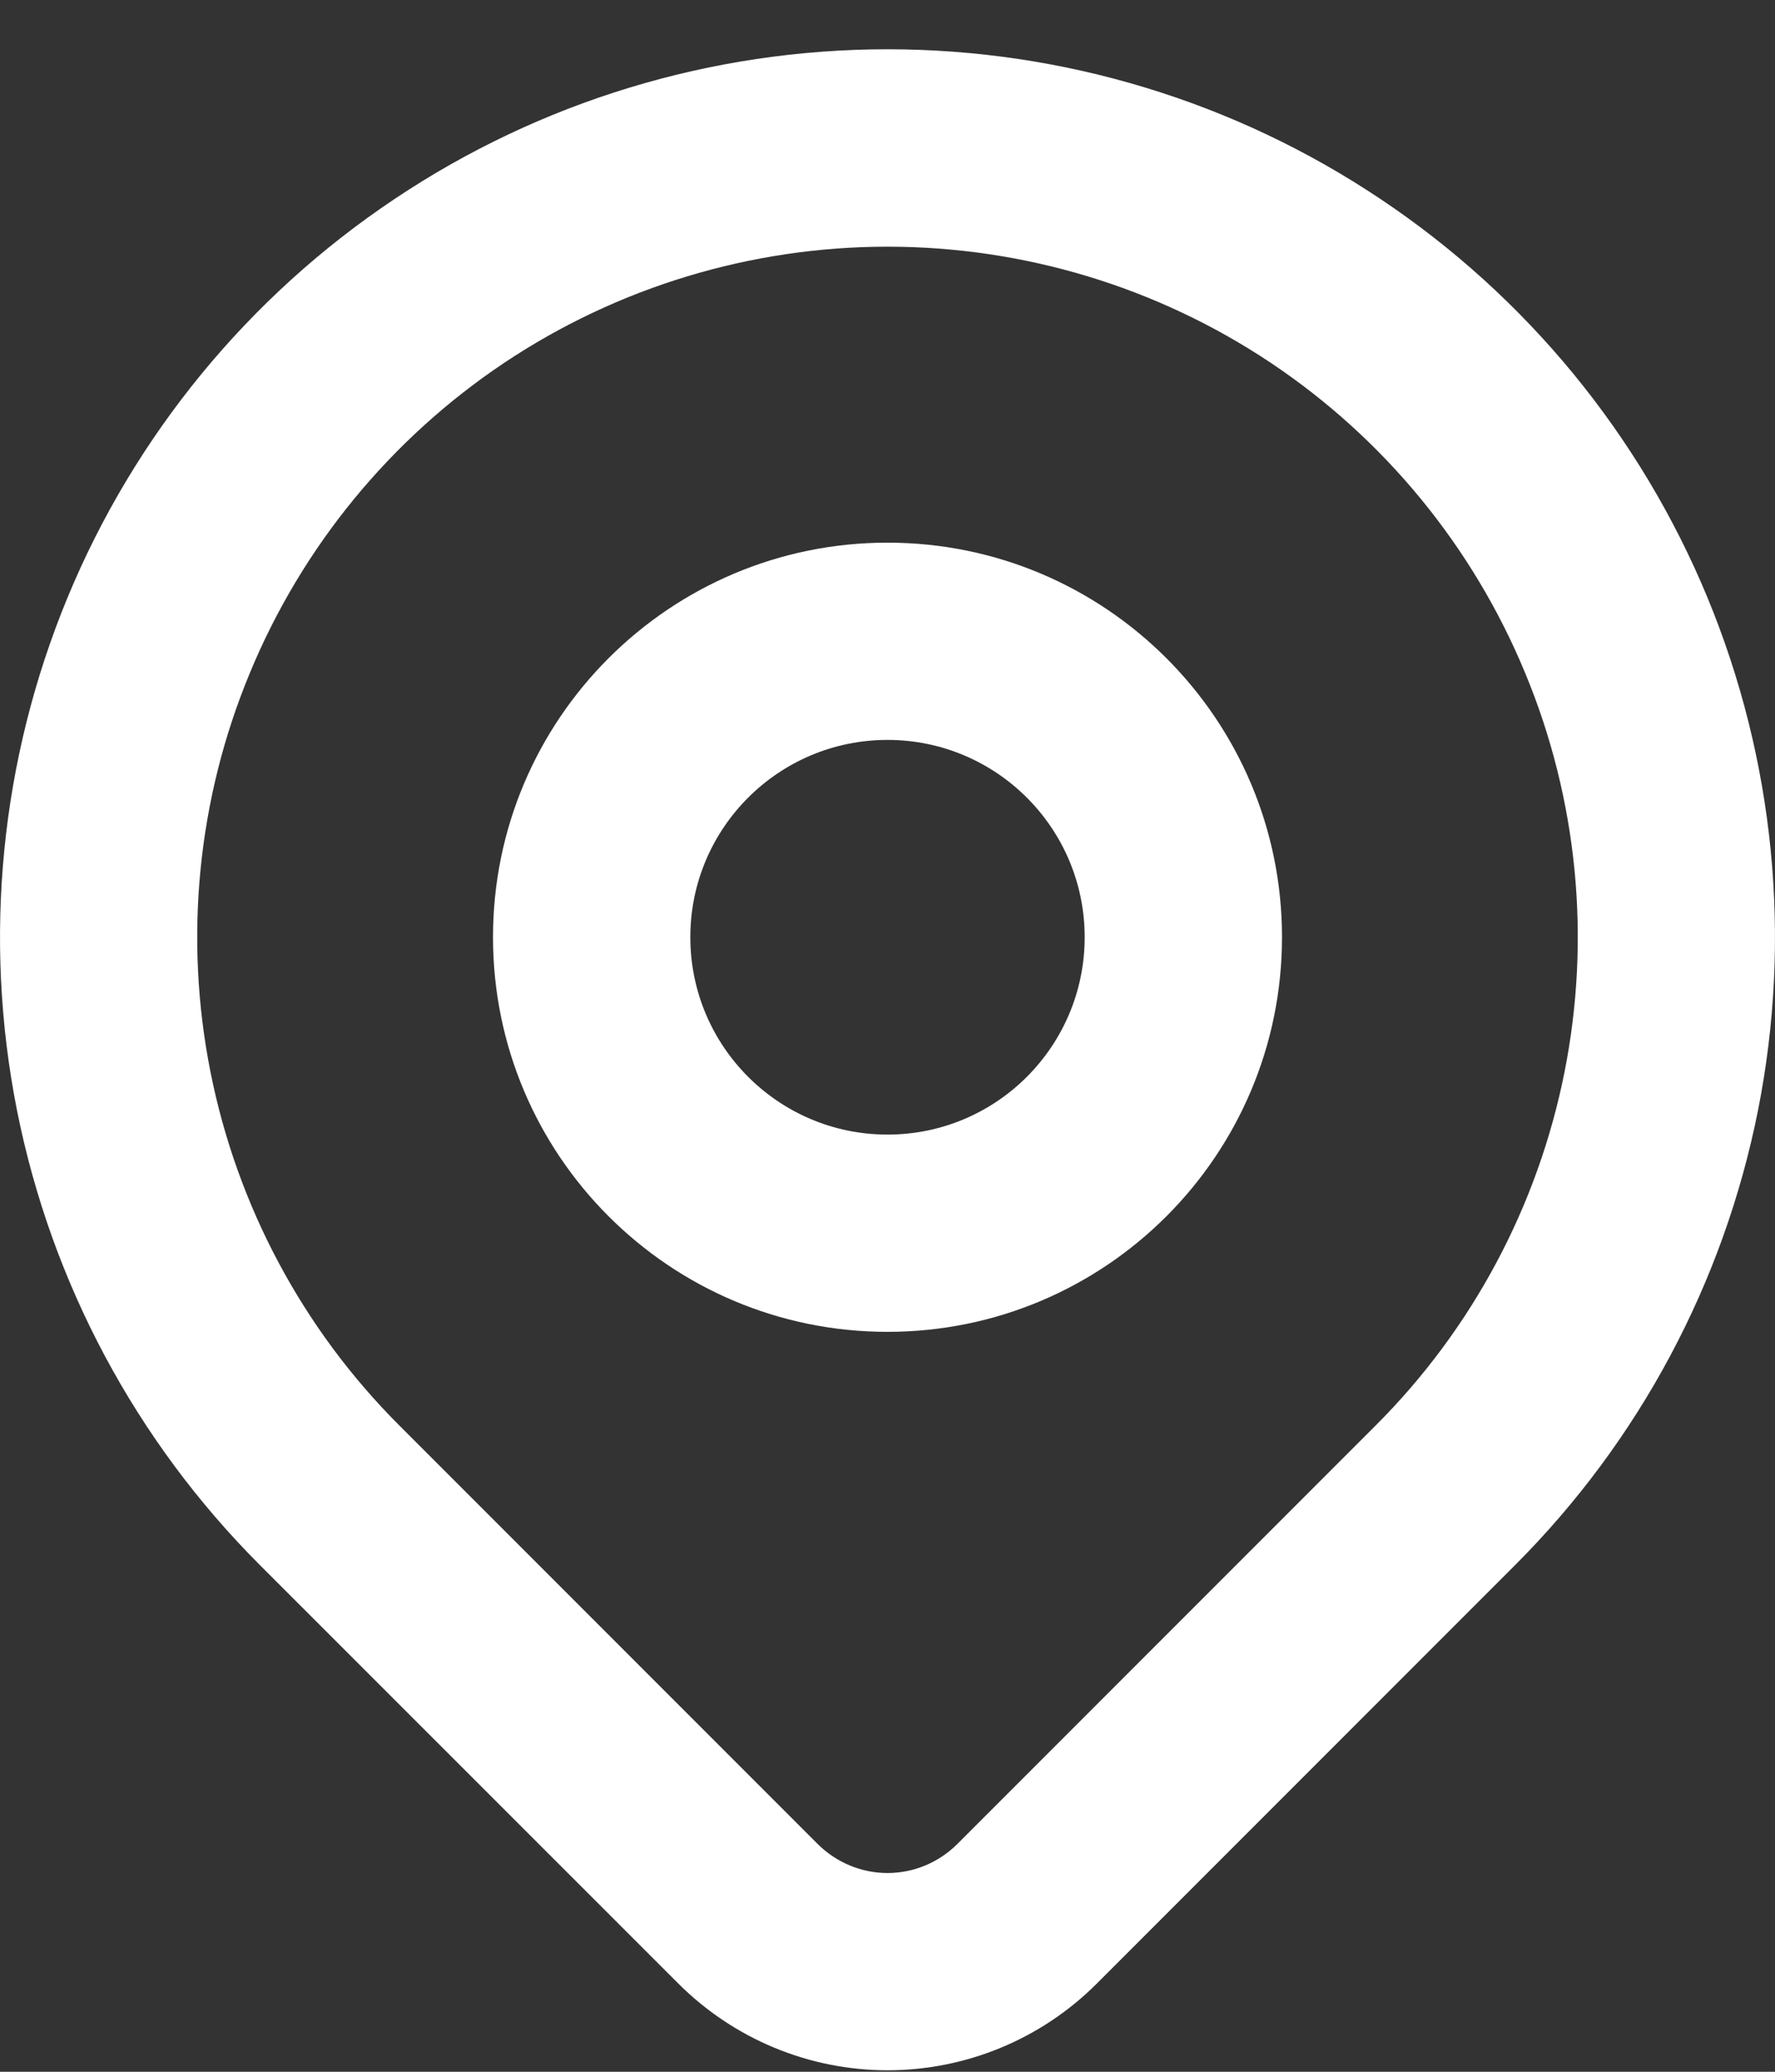 <svg width="12" height="14" viewBox="0 0 12 14" fill="none" xmlns="http://www.w3.org/2000/svg">
<rect x="0" y="0" width="12" height="14" fill="#333333" stroke="none"/>
<path fill-rule="evenodd" clip-rule="evenodd" d="M6 5C5.264 5 4.667 5.597 4.667 6.333C4.667 7.07 5.264 7.667 6 7.667C6.736 7.667 7.333 7.07 7.333 6.333C7.333 5.597 6.736 5 6 5ZM3.333 6.333C3.333 4.861 4.527 3.667 6 3.667C7.473 3.667 8.667 4.861 8.667 6.333C8.667 7.806 7.473 9 6 9C4.527 9 3.333 7.806 3.333 6.333Z" fill="white"/>
<path fill-rule="evenodd" clip-rule="evenodd" d="M6 1.667C5.077 1.667 4.175 1.94 3.407 2.453C2.64 2.966 2.042 3.695 1.689 4.548C1.335 5.4 1.243 6.339 1.423 7.244C1.603 8.149 2.047 8.981 2.7 9.633L5.529 12.462C5.654 12.586 5.824 12.657 6 12.657C6.177 12.657 6.346 12.586 6.471 12.462L9.3 9.633C9.953 8.981 10.397 8.149 10.577 7.244C10.757 6.339 10.665 5.4 10.311 4.548C9.958 3.695 9.36 2.966 8.593 2.453C7.825 1.94 6.923 1.667 6 1.667ZM10.243 10.576C11.082 9.737 11.653 8.668 11.885 7.504C12.116 6.34 11.997 5.134 11.543 4.037C11.089 2.941 10.32 2.004 9.333 1.345C8.347 0.685 7.187 0.333 6 0.333C4.813 0.333 3.653 0.685 2.667 1.345C1.68 2.004 0.911 2.941 0.457 4.037C0.003 5.134 -0.116 6.34 0.115 7.504C0.347 8.668 0.918 9.737 1.757 10.576L4.587 13.405C4.962 13.779 5.47 13.99 6 13.99C6.53 13.99 7.039 13.78 7.414 13.405L10.243 10.576Z" fill="white"/>
</svg>
